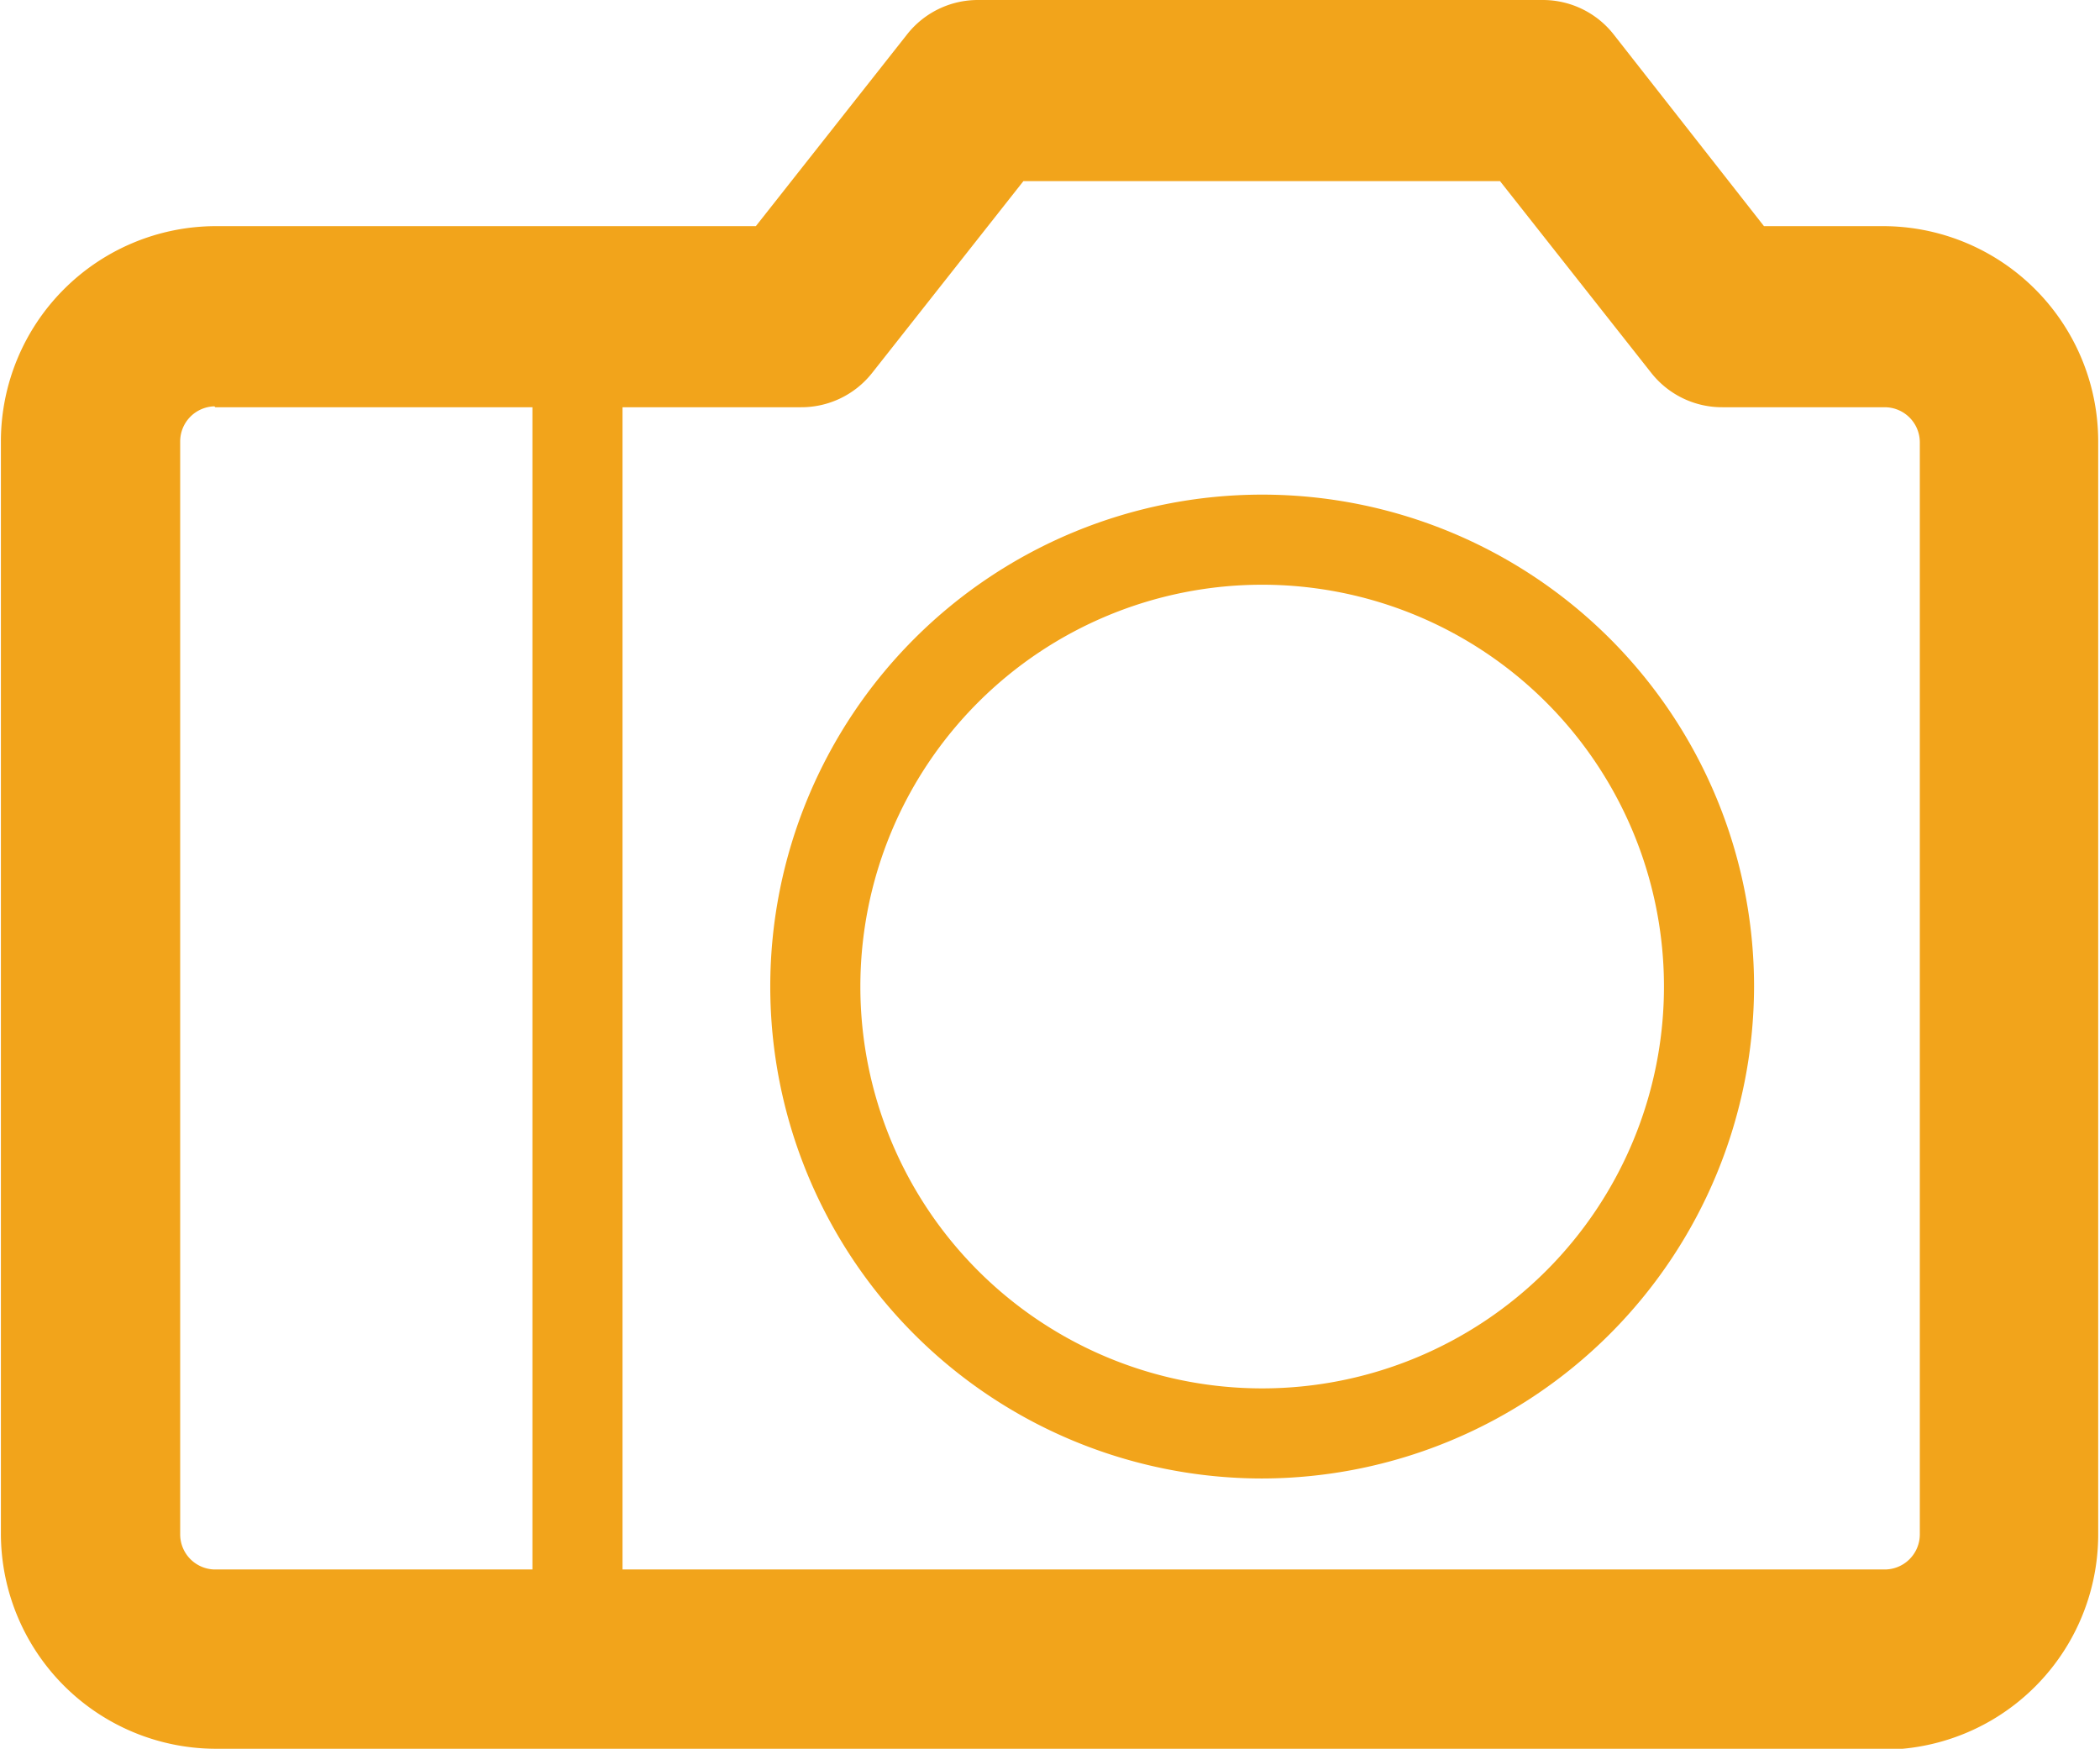 <svg id="ARTE" xmlns="http://www.w3.org/2000/svg" viewBox="0 0 23.31 19.41"><title>camera</title><g id="_Group_" data-name="&lt;Group&gt;"><g id="_Group_2" data-name="&lt;Group&gt;"><g id="_Group_3" data-name="&lt;Group&gt;"><path id="_Path_" data-name="&lt;Path&gt;" d="M98.57,10091.45a0.5,0.5,0,0,1-.5-0.5v-14.78a0.5,0.5,0,0,1,1,0v14.78a0.5,0.5,0,0,1-.5.5h0Z" transform="translate(-92.16 -10072.59)" style="fill:#f2a41b"/></g><g id="_Group_4" data-name="&lt;Group&gt;"><path id="_Compound_Path_" data-name="&lt;Compound Path&gt;" d="M106.17,10089a5.46,5.46,0,1,1,5.46-5.46,5.47,5.47,0,0,1-5.46,5.46h0Zm0-9.92a4.46,4.46,0,1,0,4.46,4.46,4.46,4.46,0,0,0-4.46-4.46h0Z" transform="translate(-92.16 -10072.59)" style="fill:#f2a41b"/></g><g id="_Group_5" data-name="&lt;Group&gt;"><path id="_Compound_Path_2" data-name="&lt;Compound Path&gt;" d="M113.08,10092H94.55a2.39,2.39,0,0,1-2.38-2.39v-12.12a2.39,2.39,0,0,1,2.38-2.39h6l1.68-2.13a1,1,0,0,1,.79-0.38h6.26a1,1,0,0,1,.79.38l1.67,2.13h1.32a2.39,2.39,0,0,1,2.39,2.39v12.13a2.39,2.39,0,0,1-2.39,2.39h0Zm-18.54-14.9a0.39,0.39,0,0,0-.38.39v12.13a0.39,0.39,0,0,0,.38.39h18.54a0.39,0.39,0,0,0,.39-0.39v-12.12a0.39,0.39,0,0,0-.39-0.39h-1.8a1,1,0,0,1-.79-0.38l-1.68-2.13h-5.29l-1.68,2.13a1,1,0,0,1-.79.38H94.55Z" transform="translate(-92.16 -10072.59)" style="fill:#f2a41b"/></g></g></g></svg>